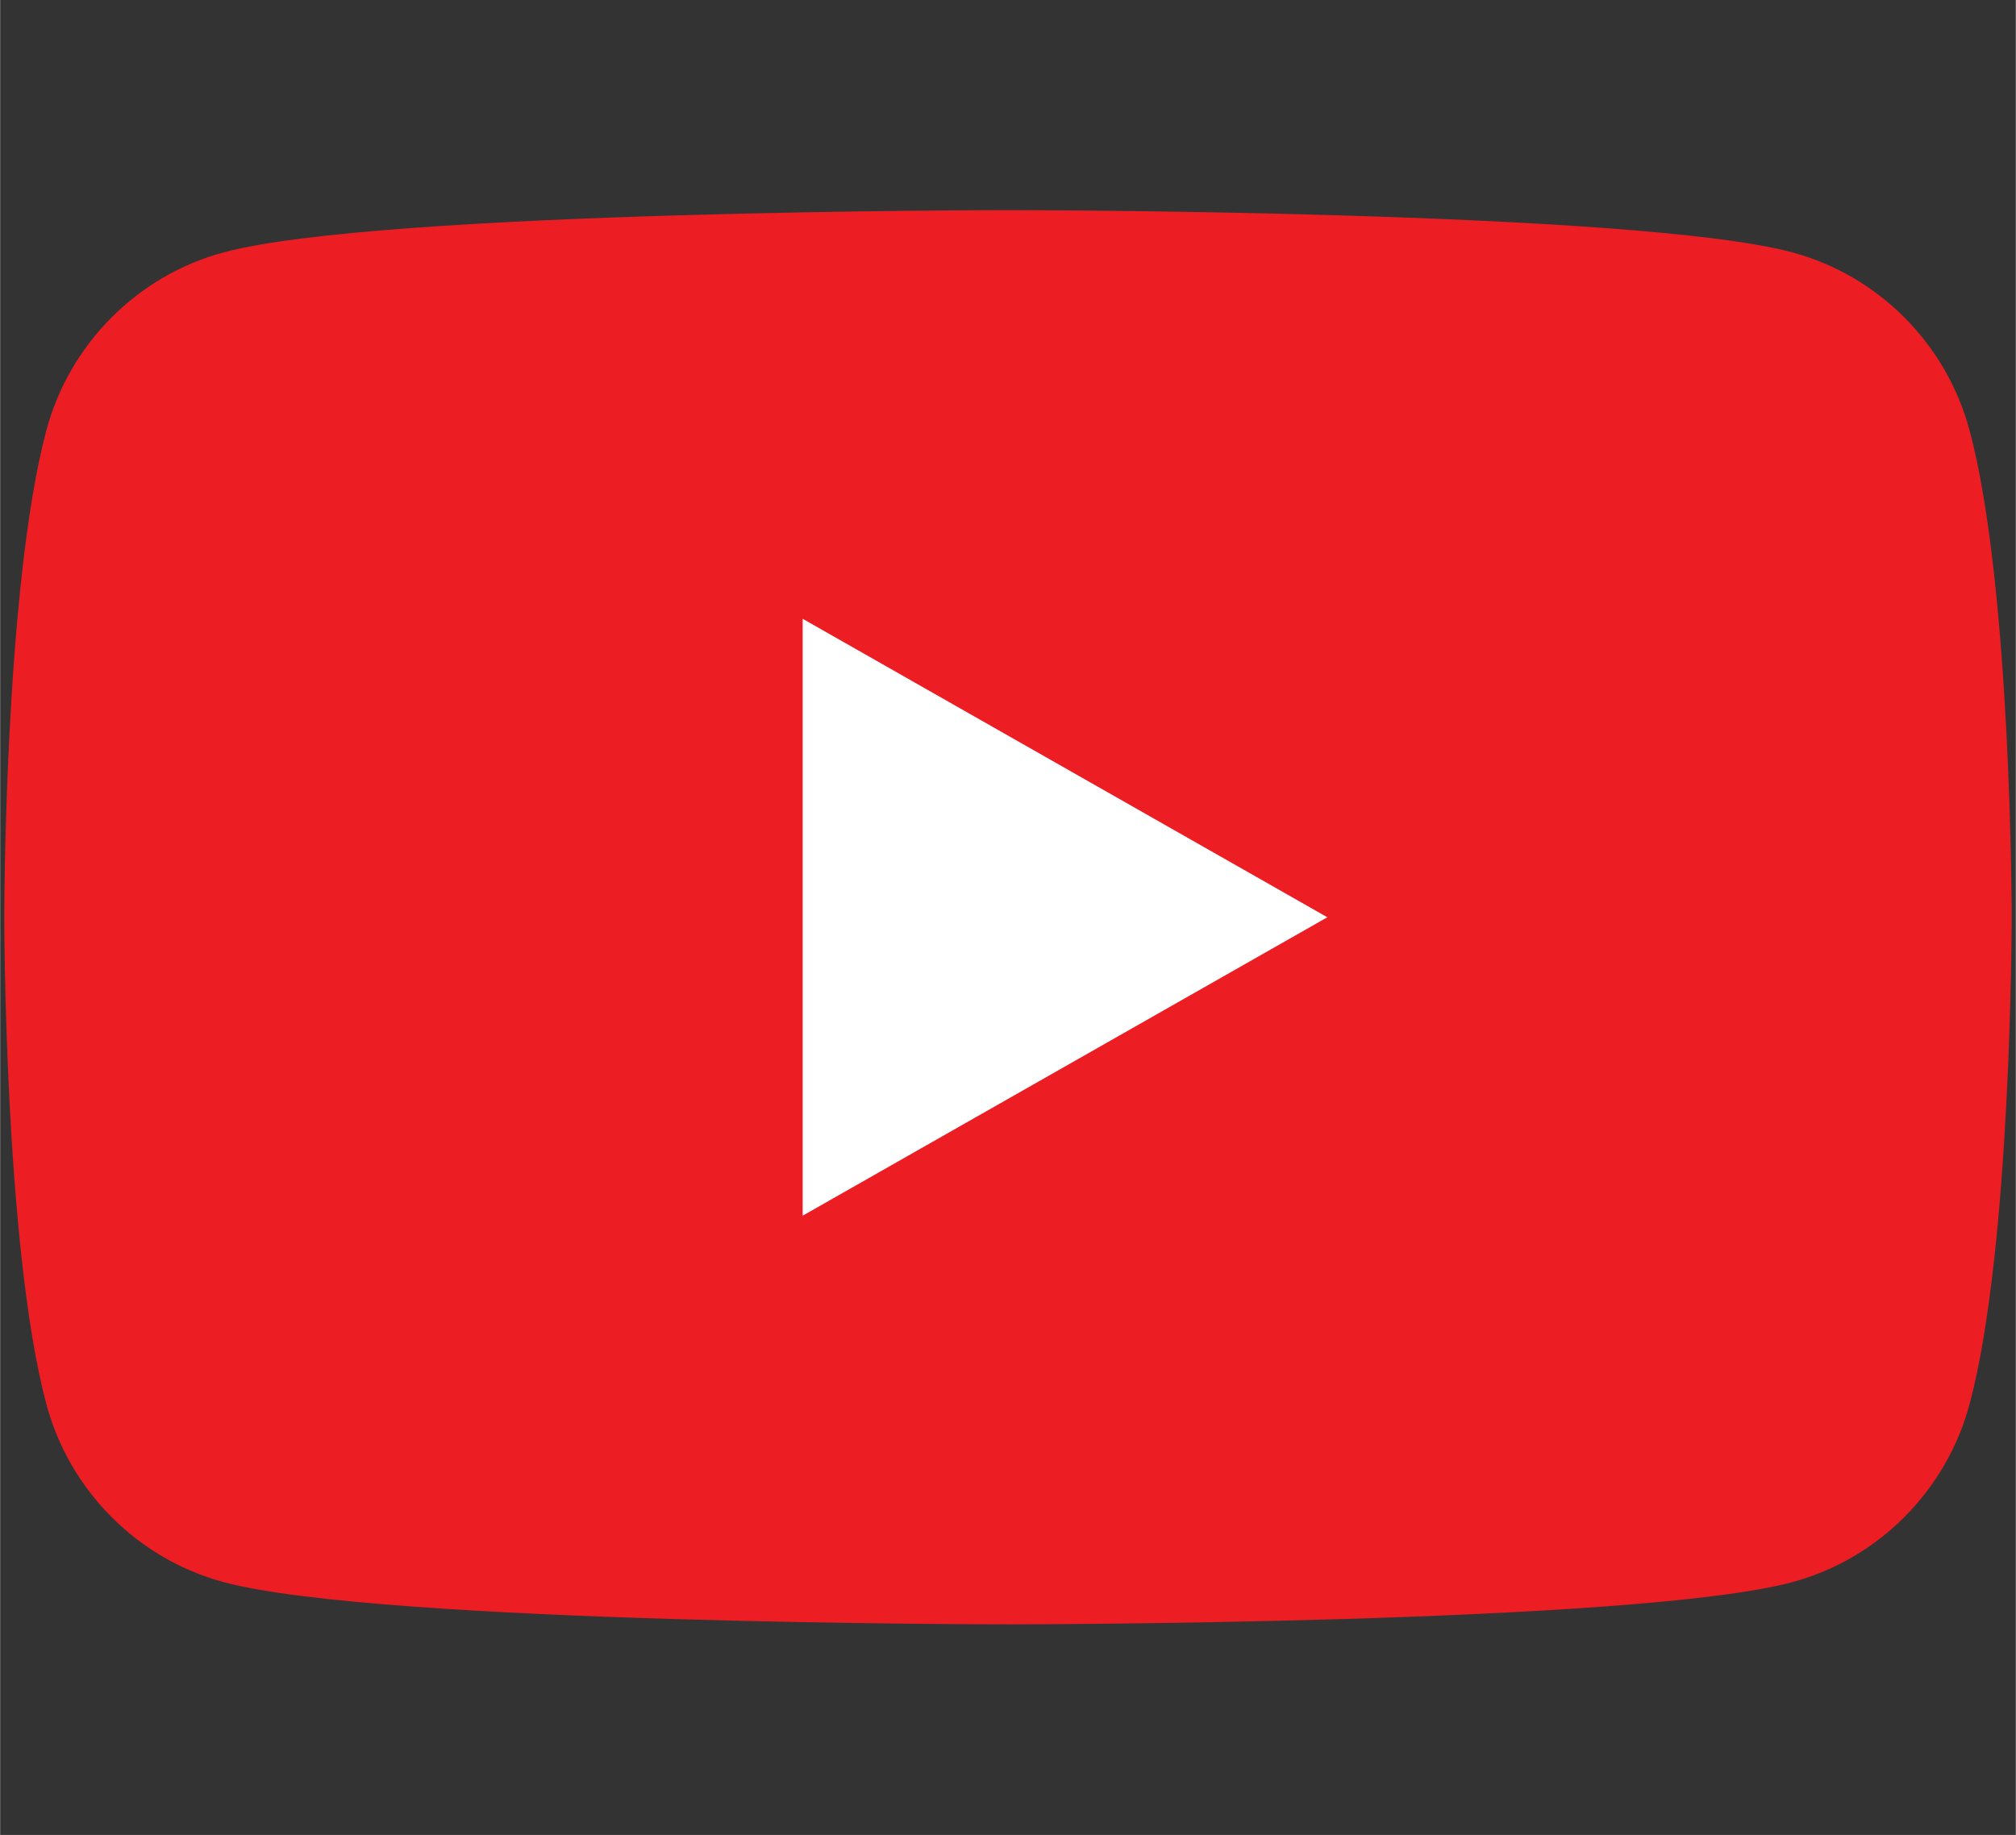 <svg xmlns="http://www.w3.org/2000/svg" xmlns:xlink="http://www.w3.org/1999/xlink" width="1060" zoomAndPan="magnify" viewBox="0 0 794.88 723.75" height="965" preserveAspectRatio="xMidYMid meet" version="1.2"><rect x="0" y="0" width="794.88" height="723.75" fill="#333333" stroke="none"/><defs><clipPath id="d371e30403"><path d="M 1 82.875 L 794 82.875 L 794 640.68 L 1 640.68 Z M 1 82.875 "/></clipPath></defs><g id="db10fb9799"><g clip-rule="nonzero" clip-path="url(#d371e30403)"><path style=" stroke:none;fill-rule:nonzero;fill:#ed1d24;fill-opacity:1;" d="M 776.699 169.988 C 767.594 135.703 740.773 108.703 706.711 99.539 C 644.98 82.887 397.43 82.887 397.43 82.887 C 397.43 82.887 149.883 82.887 88.148 99.539 C 54.086 108.703 27.262 135.703 18.16 169.988 C 1.617 232.129 1.617 361.785 1.617 361.785 C 1.617 361.785 1.617 491.438 18.16 553.582 C 27.262 587.867 54.086 614.863 88.148 624.031 C 149.883 640.68 397.43 640.68 397.43 640.68 C 397.43 640.68 644.98 640.68 706.711 624.031 C 740.773 614.863 767.594 587.867 776.699 553.582 C 793.242 491.438 793.242 361.785 793.242 361.785 C 793.242 361.785 793.242 232.129 776.699 169.988 "/></g><path style=" stroke:none;fill-rule:nonzero;fill:#ffffff;fill-opacity:1;" d="M 316.469 479.5 L 523.371 361.789 L 316.469 244.066 Z M 316.469 479.5 "/></g></svg>